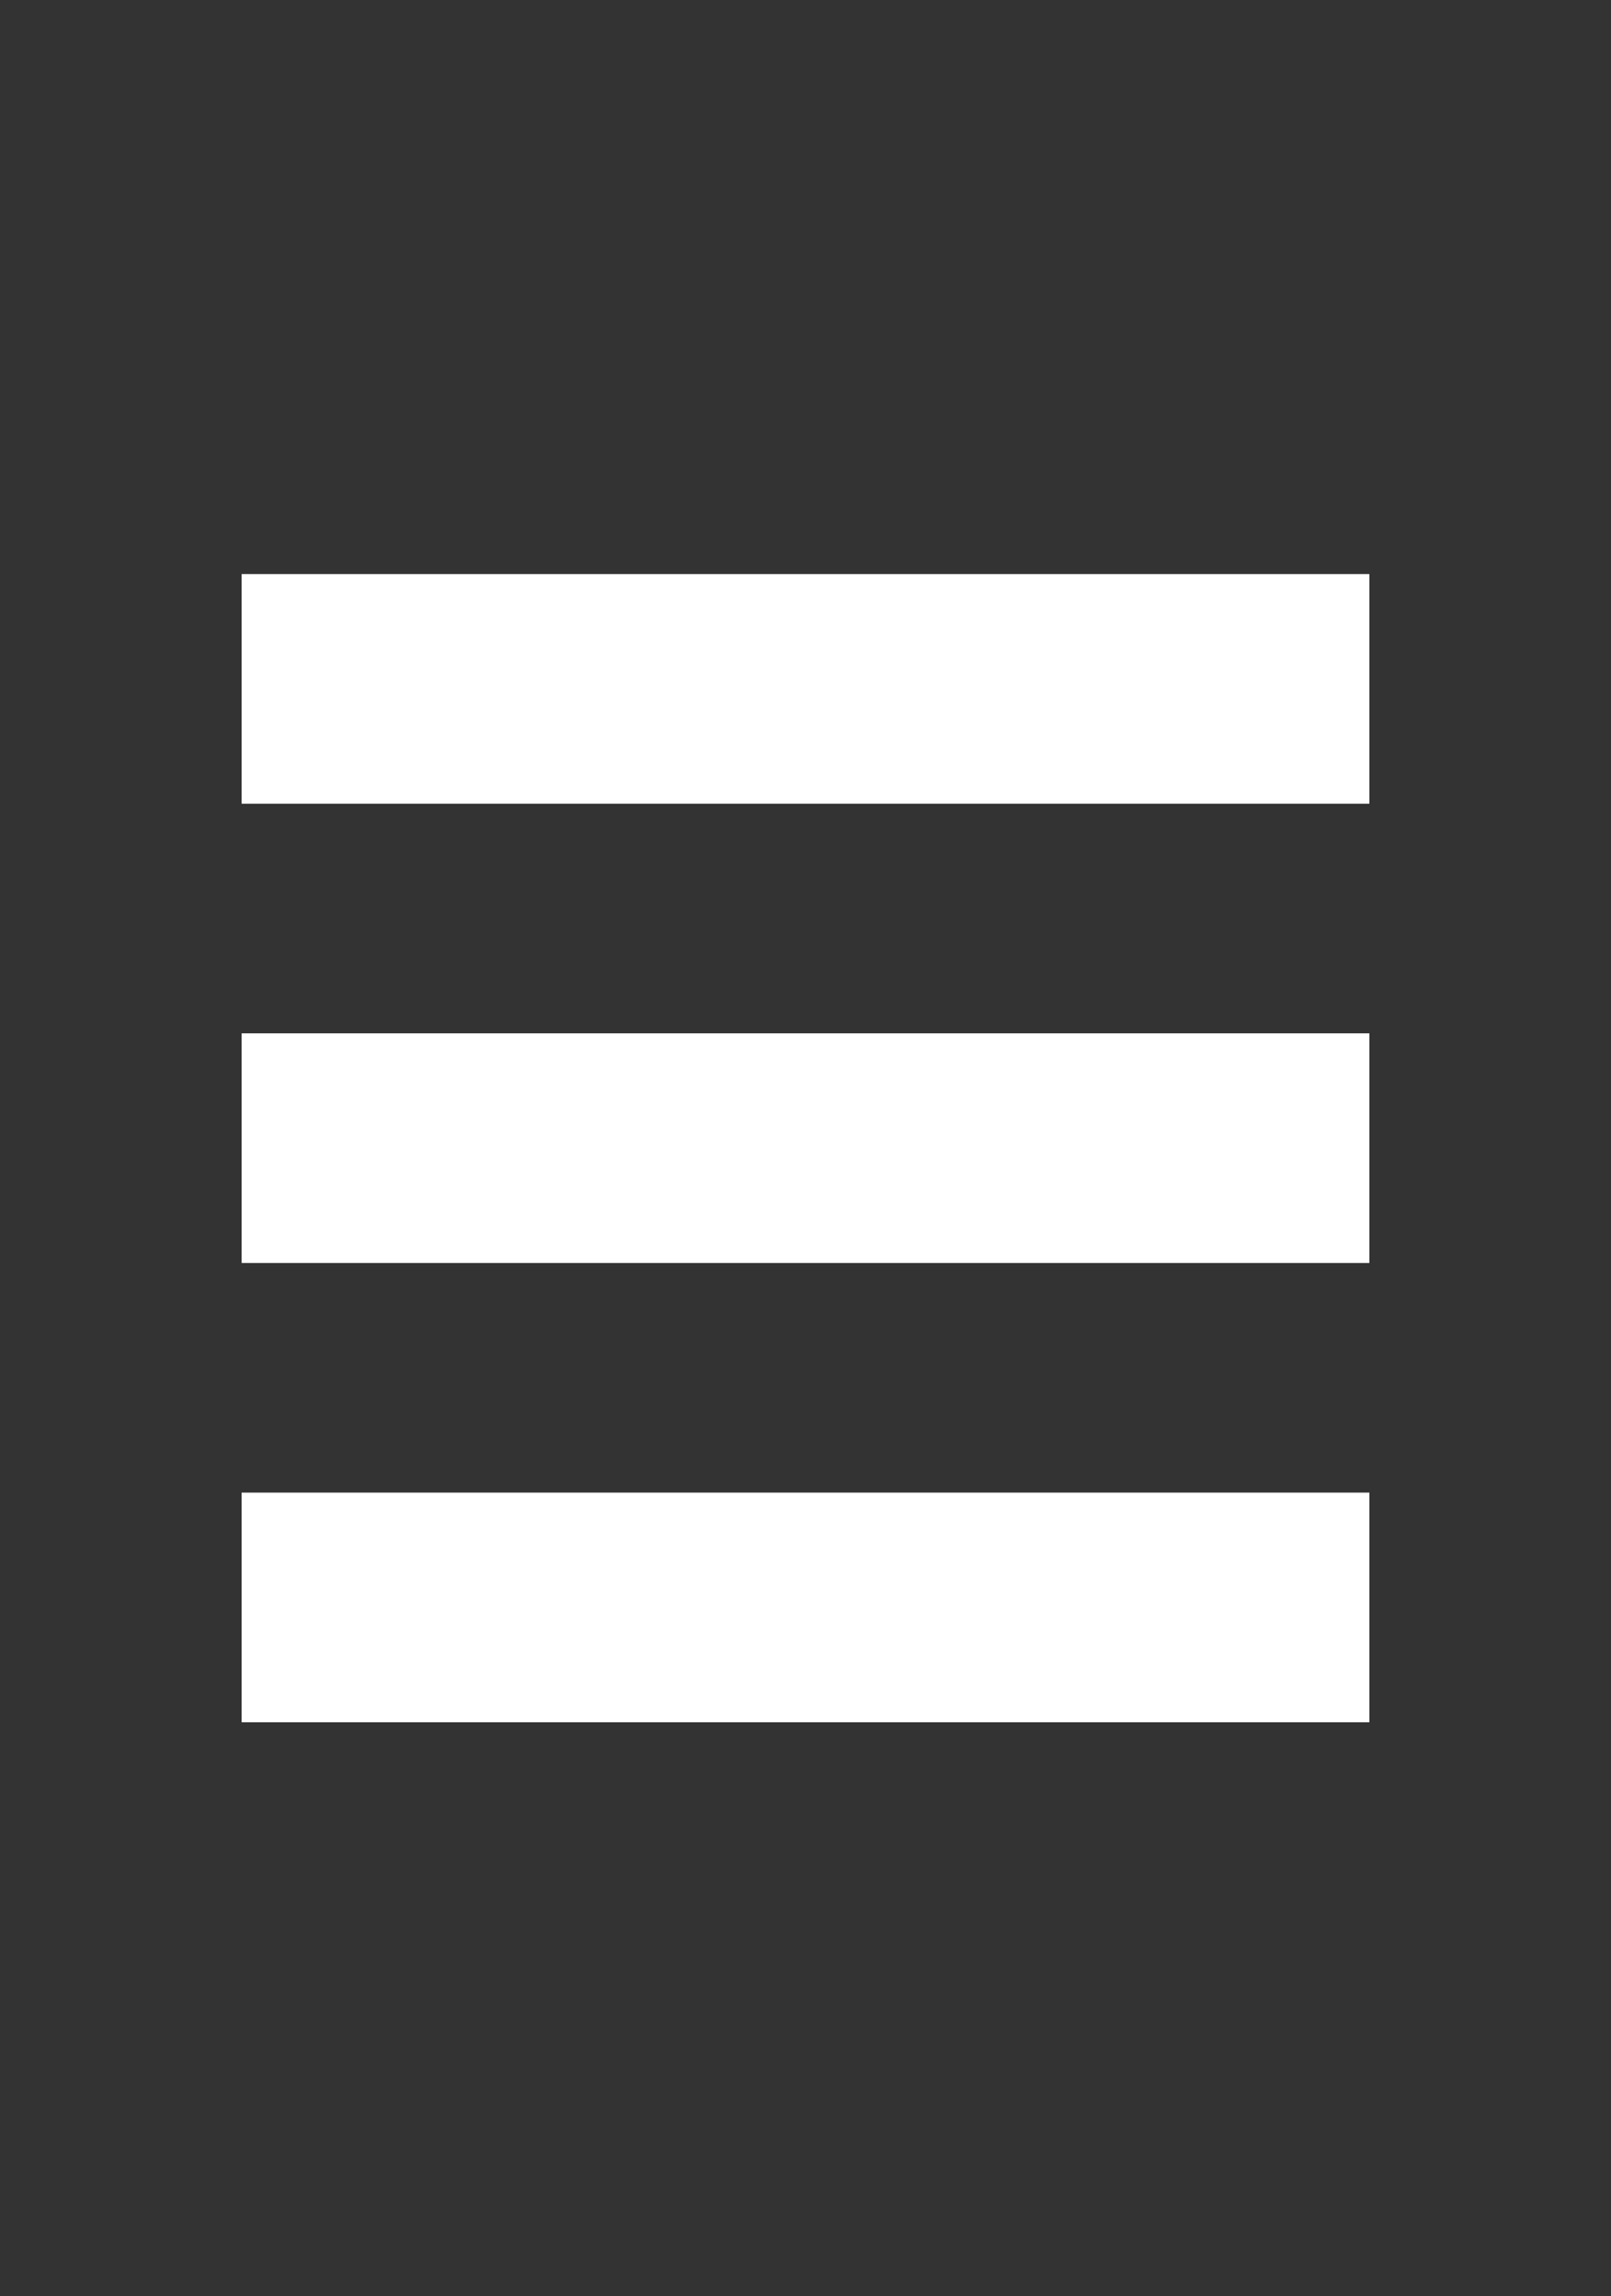 <svg width="40" height="57" viewBox="0 0 40 57" fill="none" xmlns="http://www.w3.org/2000/svg">
<rect x="0" y="0" width="40" height="57" fill="#333333" stroke="none"/>
<path d="M6 42.75H34V37.05H6V42.75ZM6 14.25V19.95H34V14.25H6ZM6 31.35H34V25.65H6V31.35Z" fill="white"/>
</svg>

